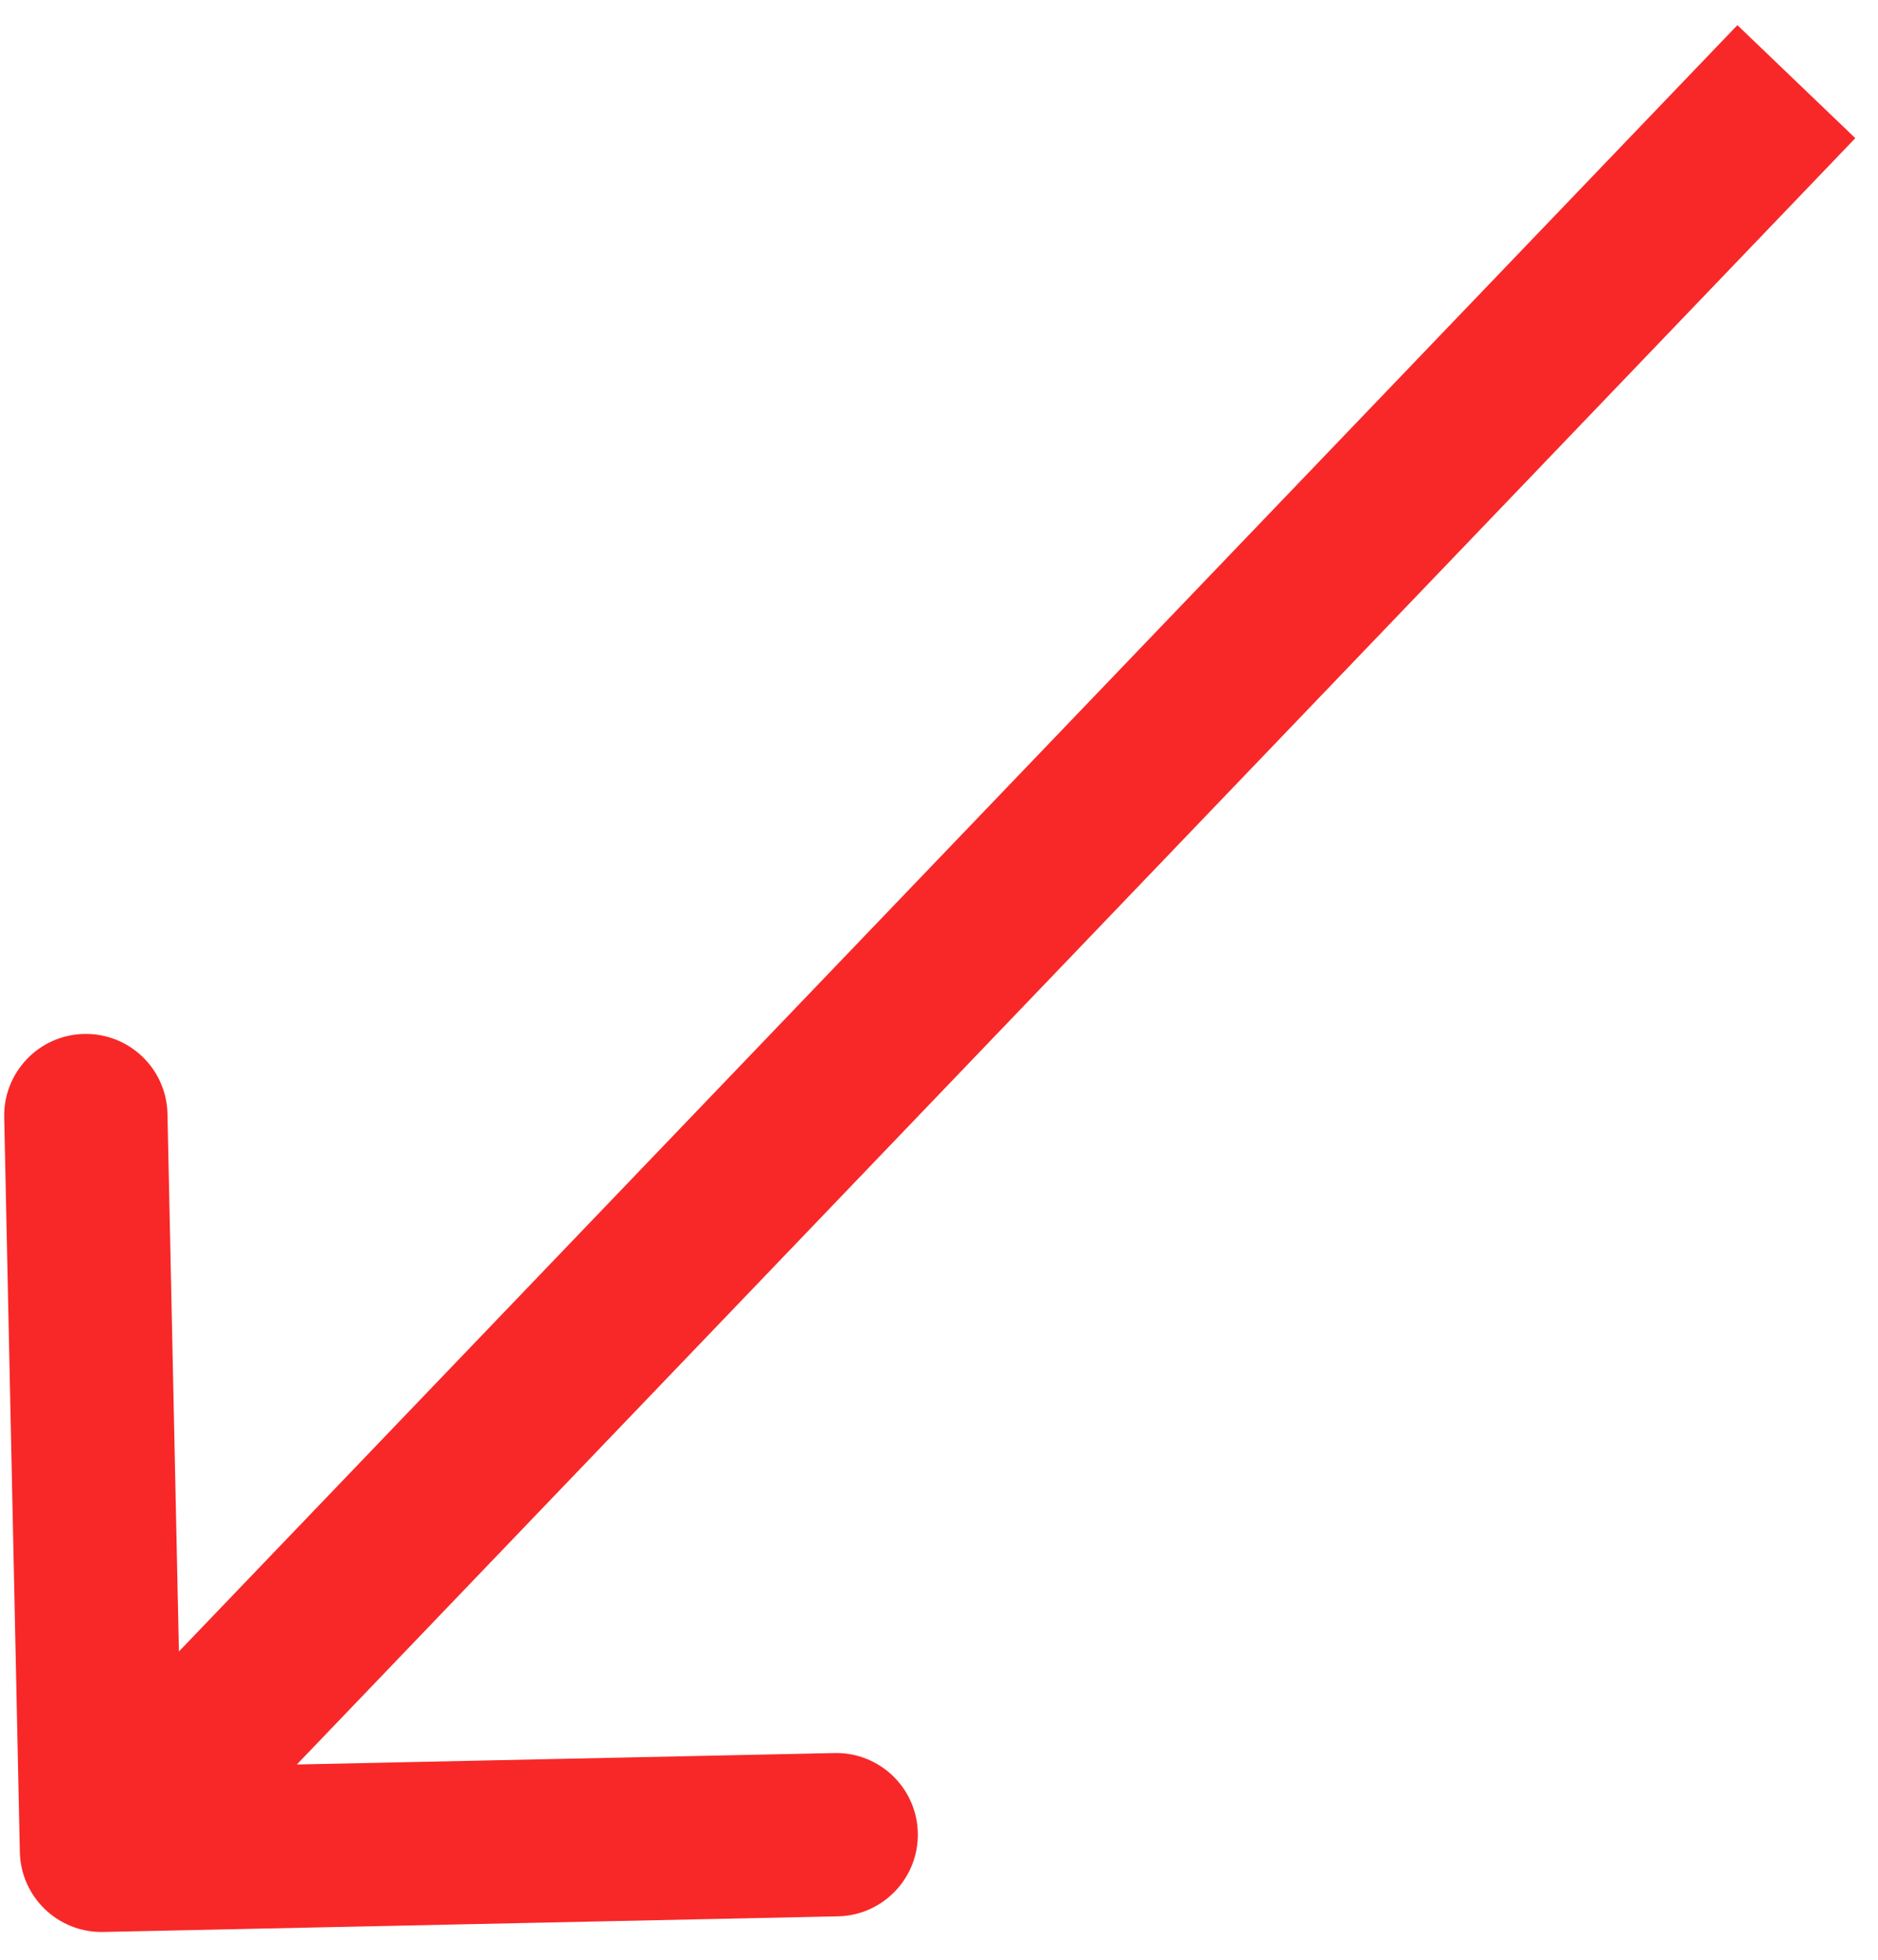 <svg width="46" height="48" viewBox="0 0 46 48" fill="none" xmlns="http://www.w3.org/2000/svg">
<path d="M0.486 45.362C0.51 46.466 1.424 47.342 2.528 47.319L20.524 46.936C21.628 46.913 22.505 45.998 22.481 44.894C22.458 43.789 21.543 42.913 20.439 42.937L4.443 43.277L4.102 27.281C4.079 26.177 3.165 25.3 2.06 25.324C0.956 25.347 0.08 26.262 0.103 27.366L0.486 45.362ZM42.556 0.616L1.042 43.935L3.93 46.703L45.444 3.384L42.556 0.616Z" fill="#F82828"/>
</svg>
